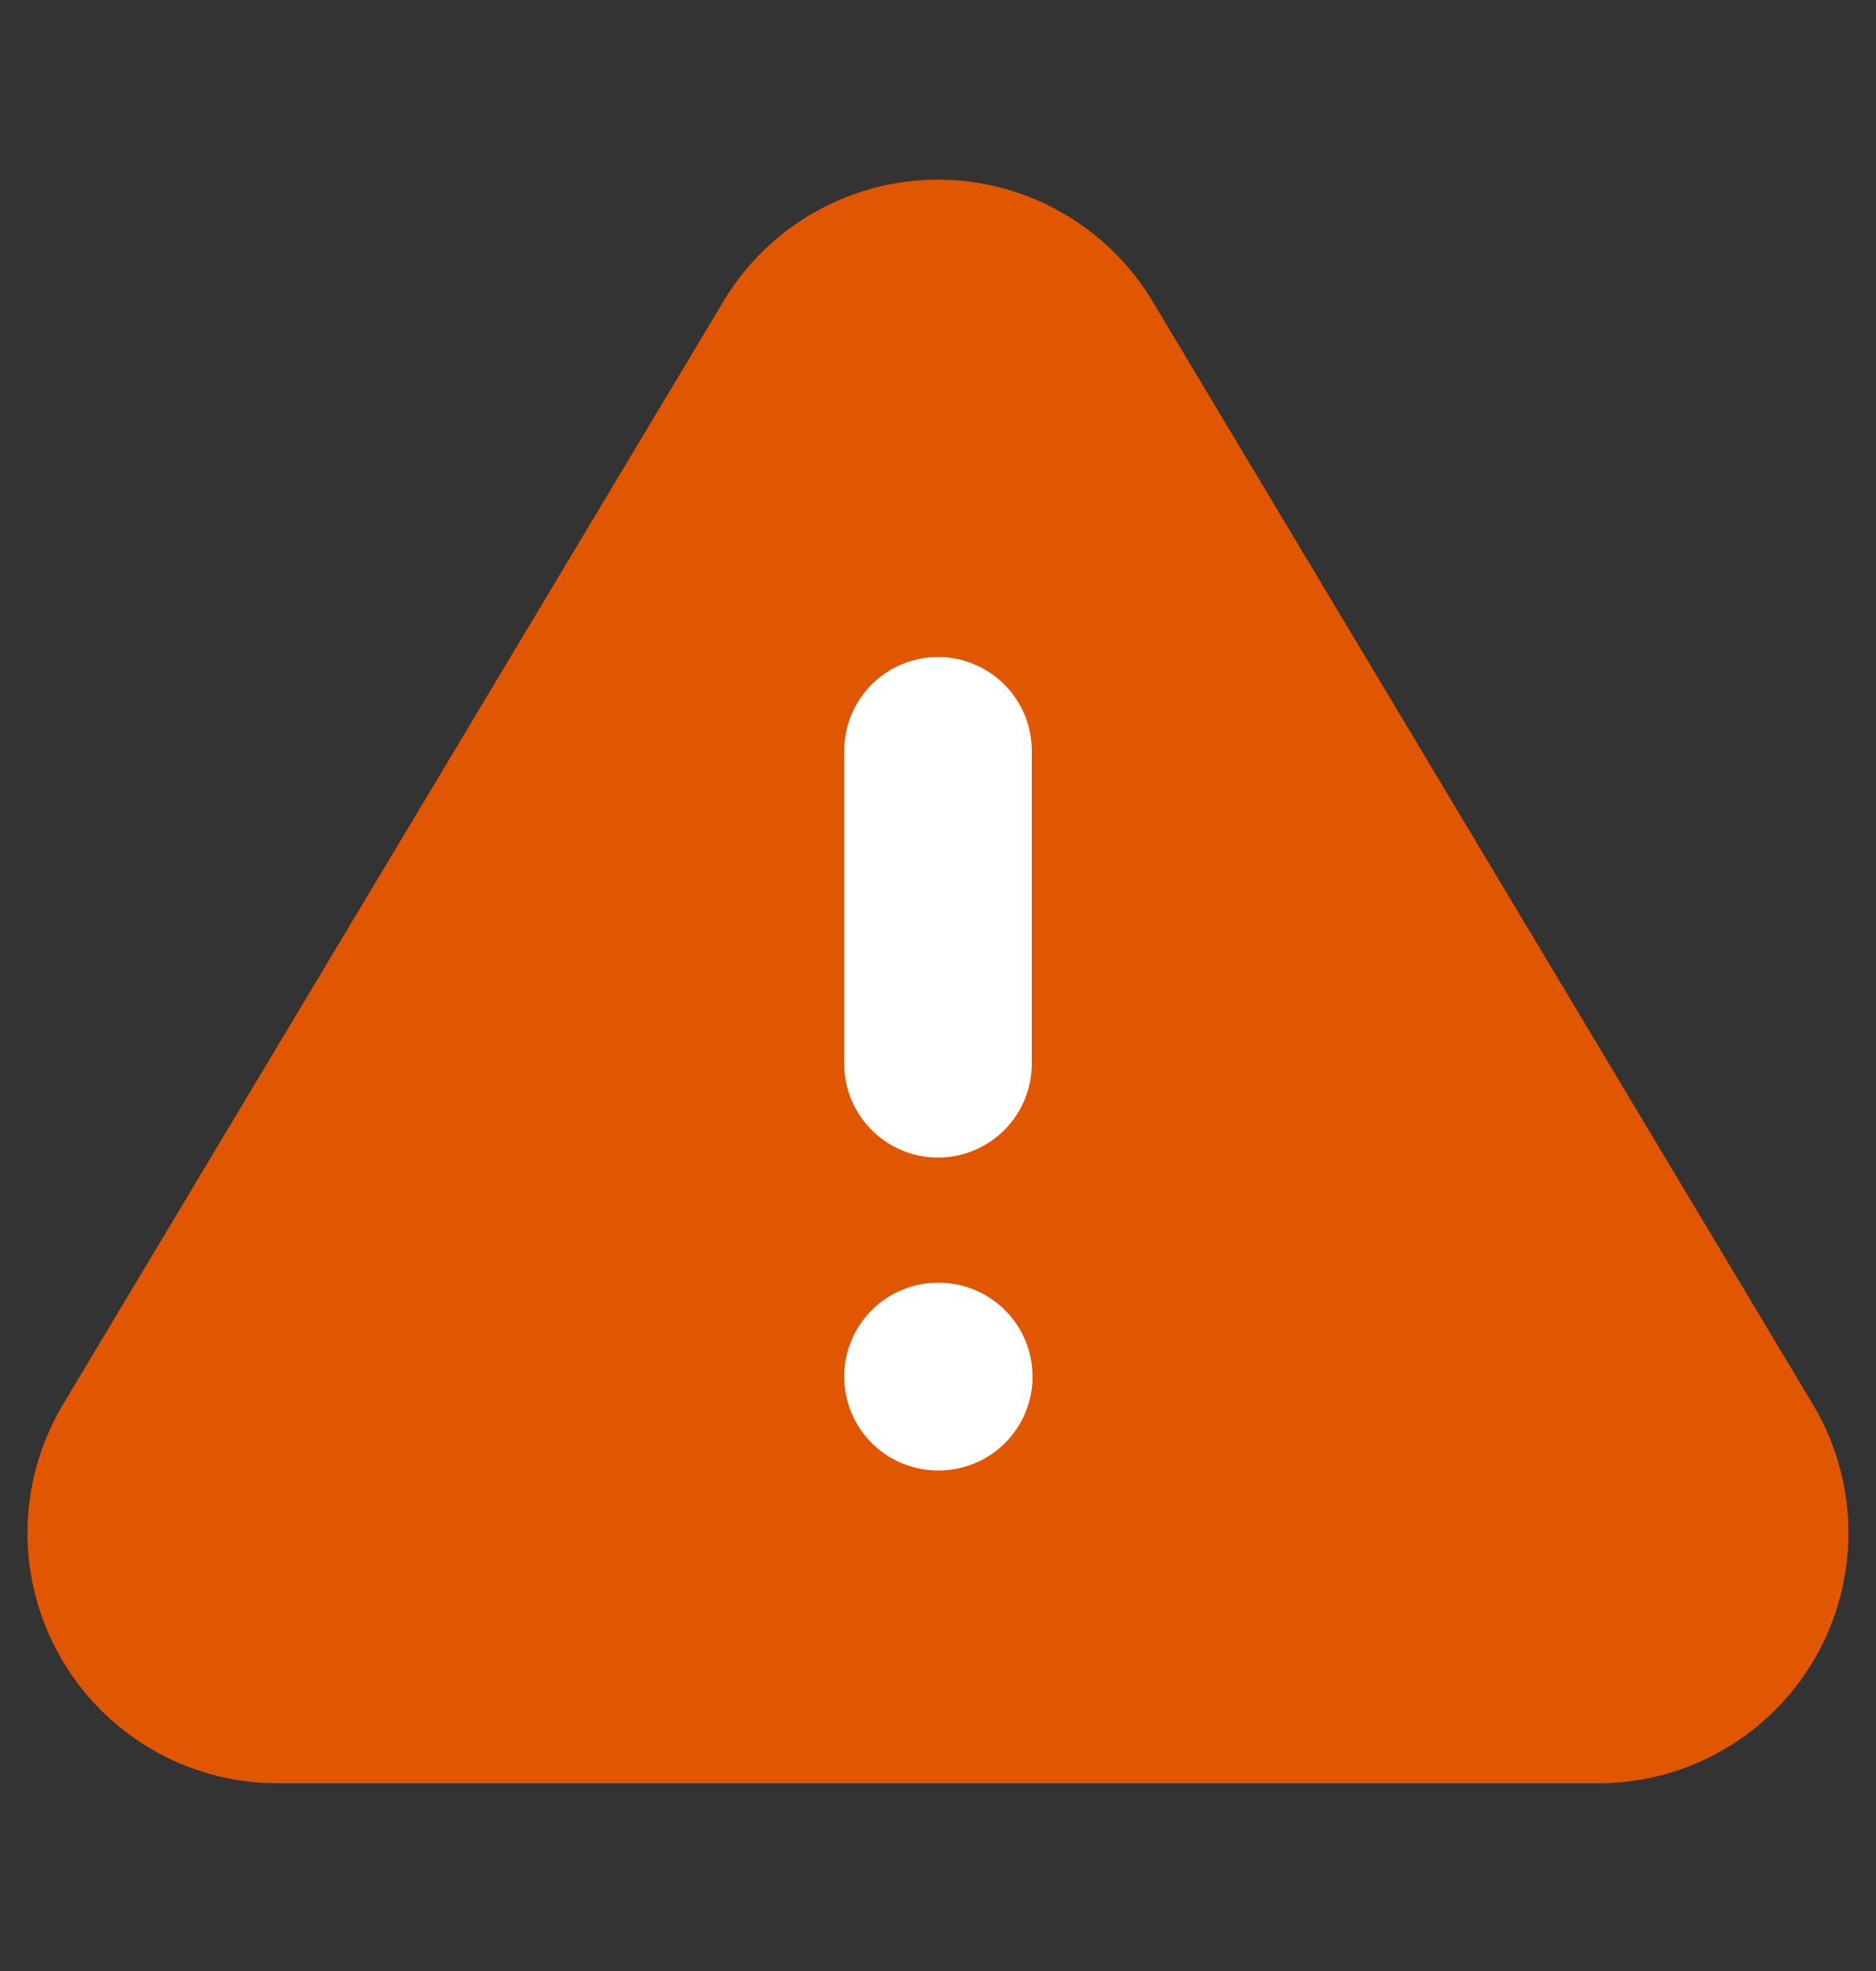 <svg  width="20" height="21" viewBox="0 0 20 21" fill="none" xmlns="http://www.w3.org/2000/svg">
  <rect x="0" y="0" width="20" height="21" fill="#333333" stroke="none"/>
  <g clip-path="url(#clip0_35949_28812)">
    <path d="M8.575 3.717L1.516 15.5C1.371 15.752 1.294 16.038 1.293 16.329C1.292 16.62 1.368 16.906 1.512 17.159C1.656 17.412 1.864 17.622 2.114 17.77C2.365 17.918 2.65 17.997 2.941 18H17.058C17.349 17.997 17.634 17.918 17.885 17.77C18.136 17.622 18.343 17.412 18.488 17.159C18.632 16.906 18.707 16.62 18.706 16.329C18.706 16.038 18.628 15.752 18.483 15.5L11.425 3.717C11.276 3.472 11.067 3.269 10.817 3.129C10.568 2.988 10.286 2.914 10 2.914C9.713 2.914 9.432 2.988 9.182 3.129C8.932 3.269 8.723 3.472 8.575 3.717Z" fill="#E15601" stroke="#E15601" stroke-width="2" stroke-linecap="round" stroke-linejoin="round"/>
    <path d="M10 14.667H10.008" stroke="white" stroke-width="2" stroke-linecap="round" stroke-linejoin="round"/>
    <path d="M10 8V11.333" stroke="white" stroke-width="2" stroke-linecap="round" stroke-linejoin="round"/>
  </g>
  <defs>
    <clipPath id="clip0_35949_28812">
      <rect width="20" height="20" fill="white" transform="translate(0 0.5)"/>
    </clipPath>
  </defs>
</svg>

